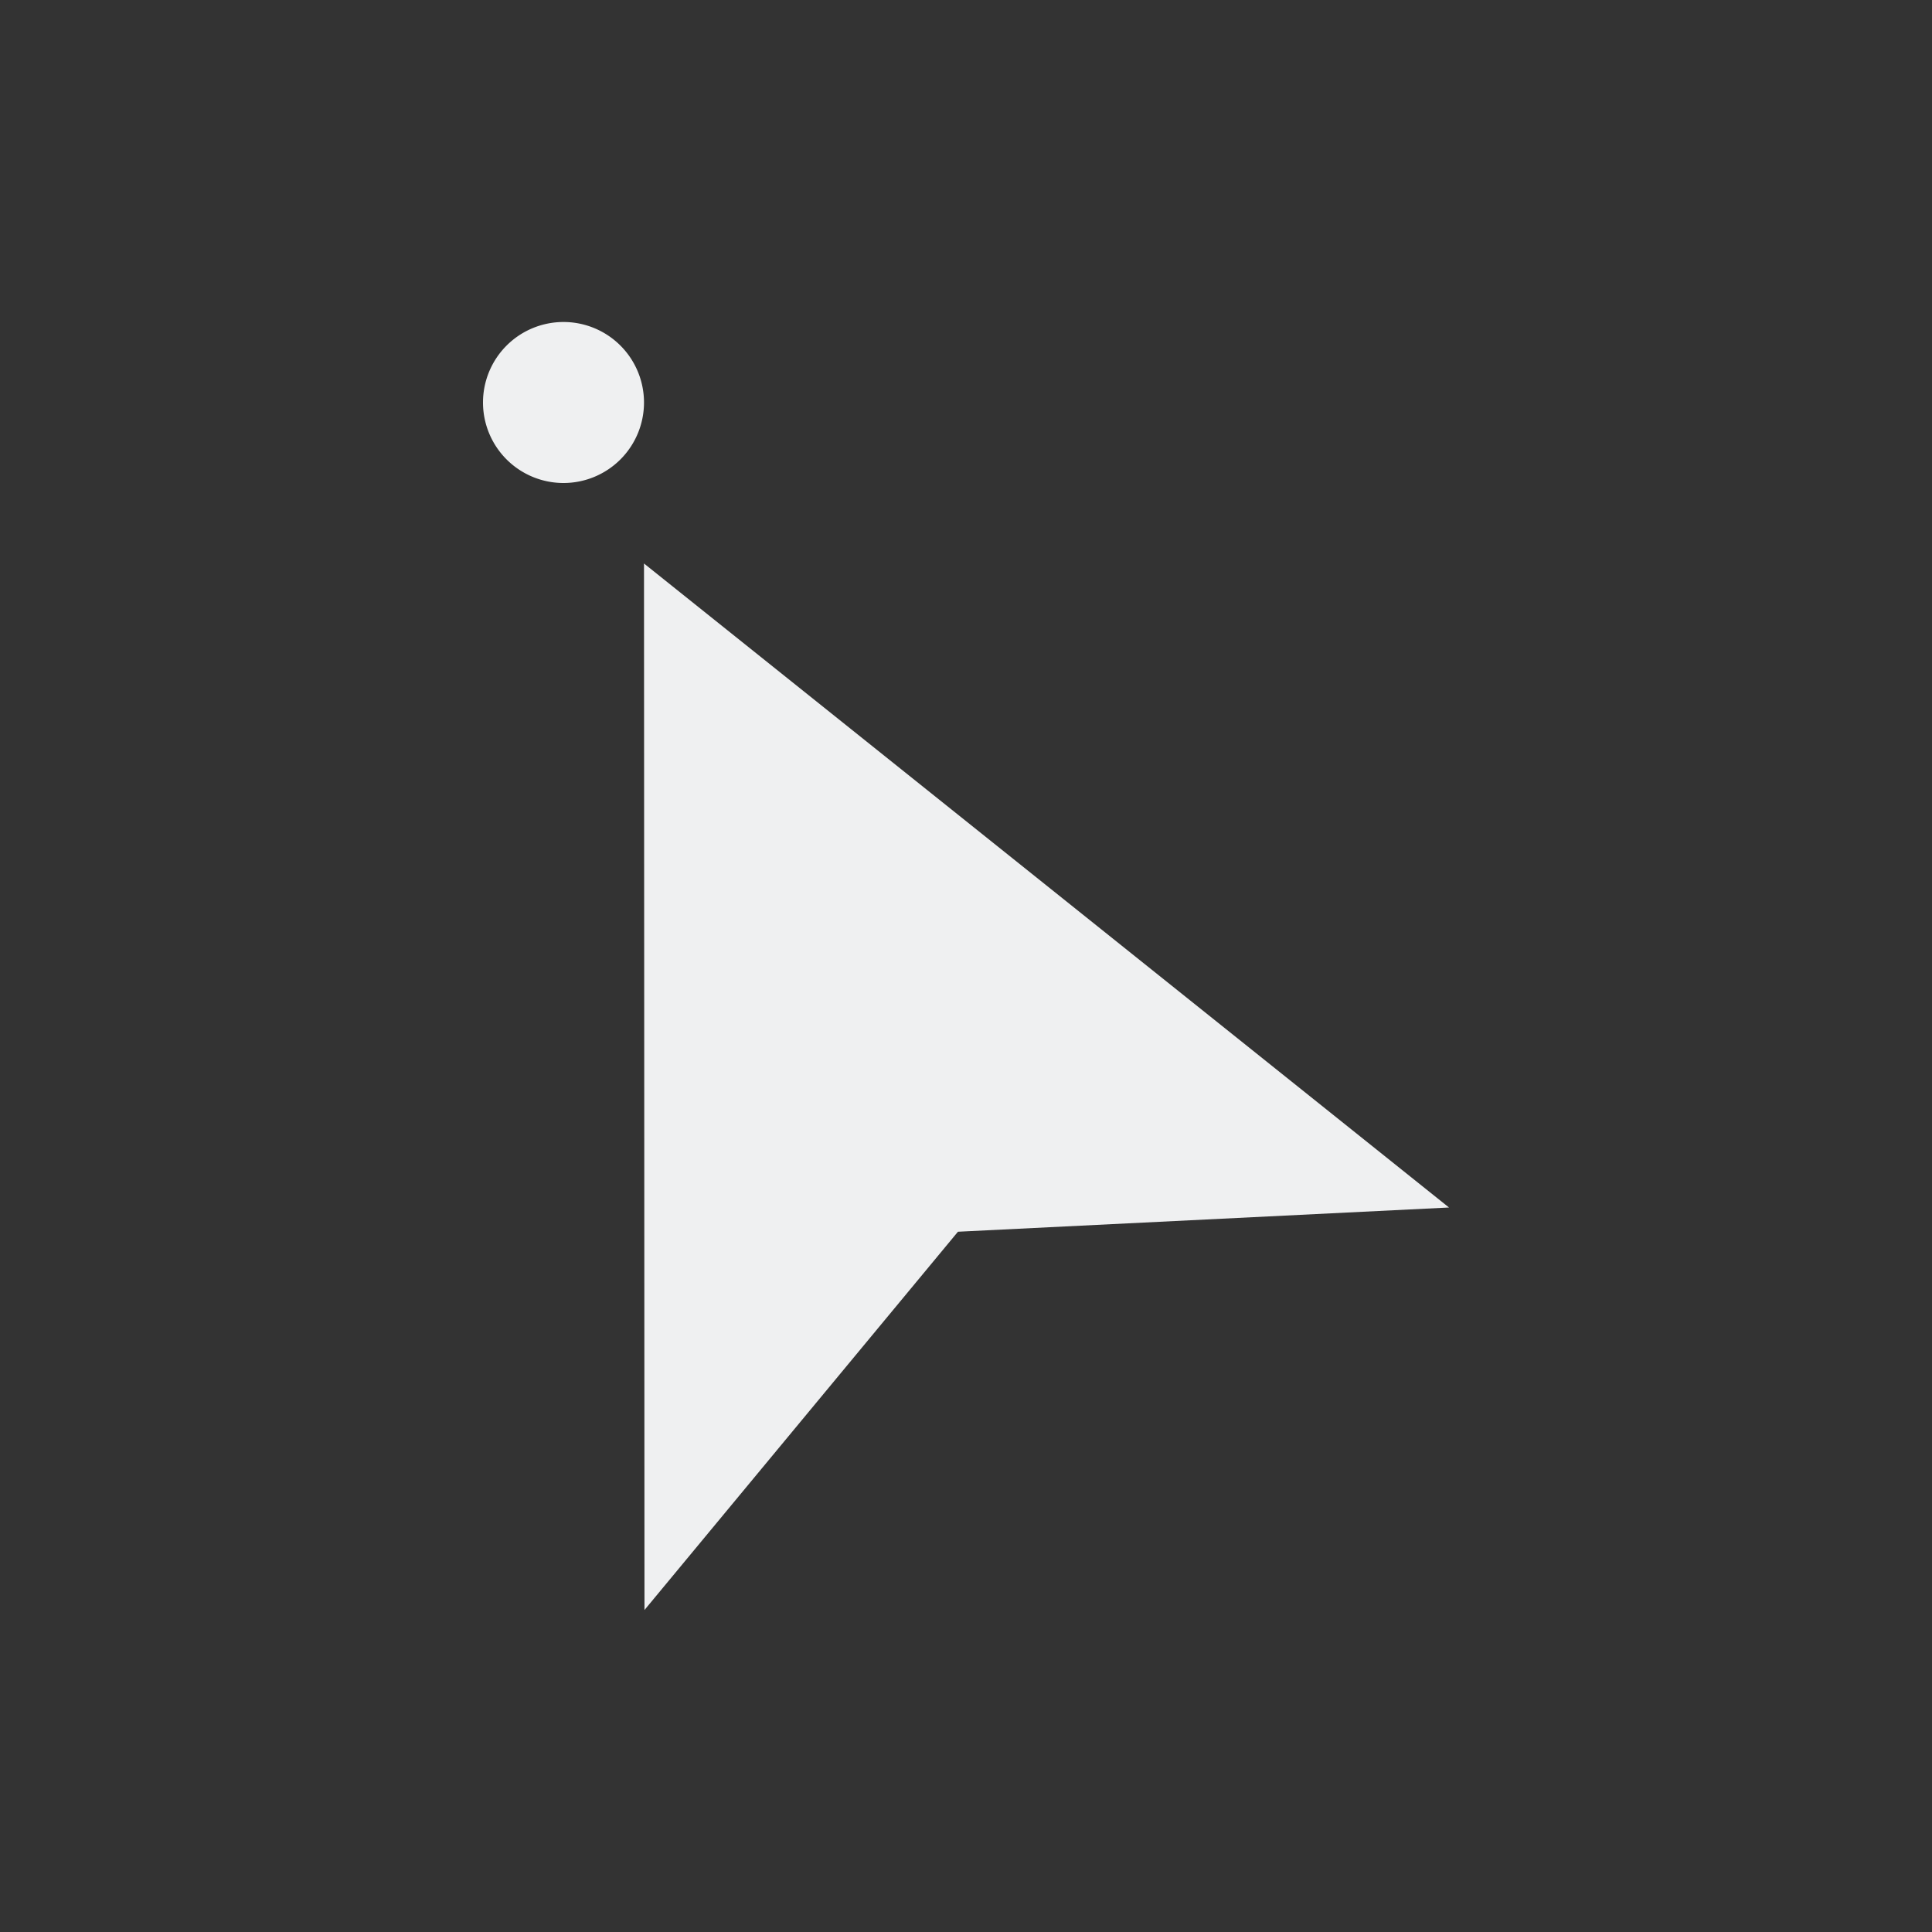 <svg xmlns="http://www.w3.org/2000/svg" viewBox="0 0 24 24">
  <rect x="0" y="0" width="24" height="24" fill="#333333" stroke="none"/>
  <defs id="defs3051">
    <style type="text/css" id="current-color-scheme">
      .ColorScheme-Text {
        color:#eff0f1;
      }
      </style>
  </defs>
 <path style="fill:currentColor;fill-opacity:1;stroke:none" 
     d="M 7 4 A 1 1 0 0 0 6 5 A 1 1 0 0 0 7 6 A 1 1 0 0 0 8 5 A 1 1 0 0 0 7 4 z M 8 7 L 8.006 20 L 11.9 15.301 L 18 15 L 8 7 z "
     class="ColorScheme-Text"
     />
</svg>
